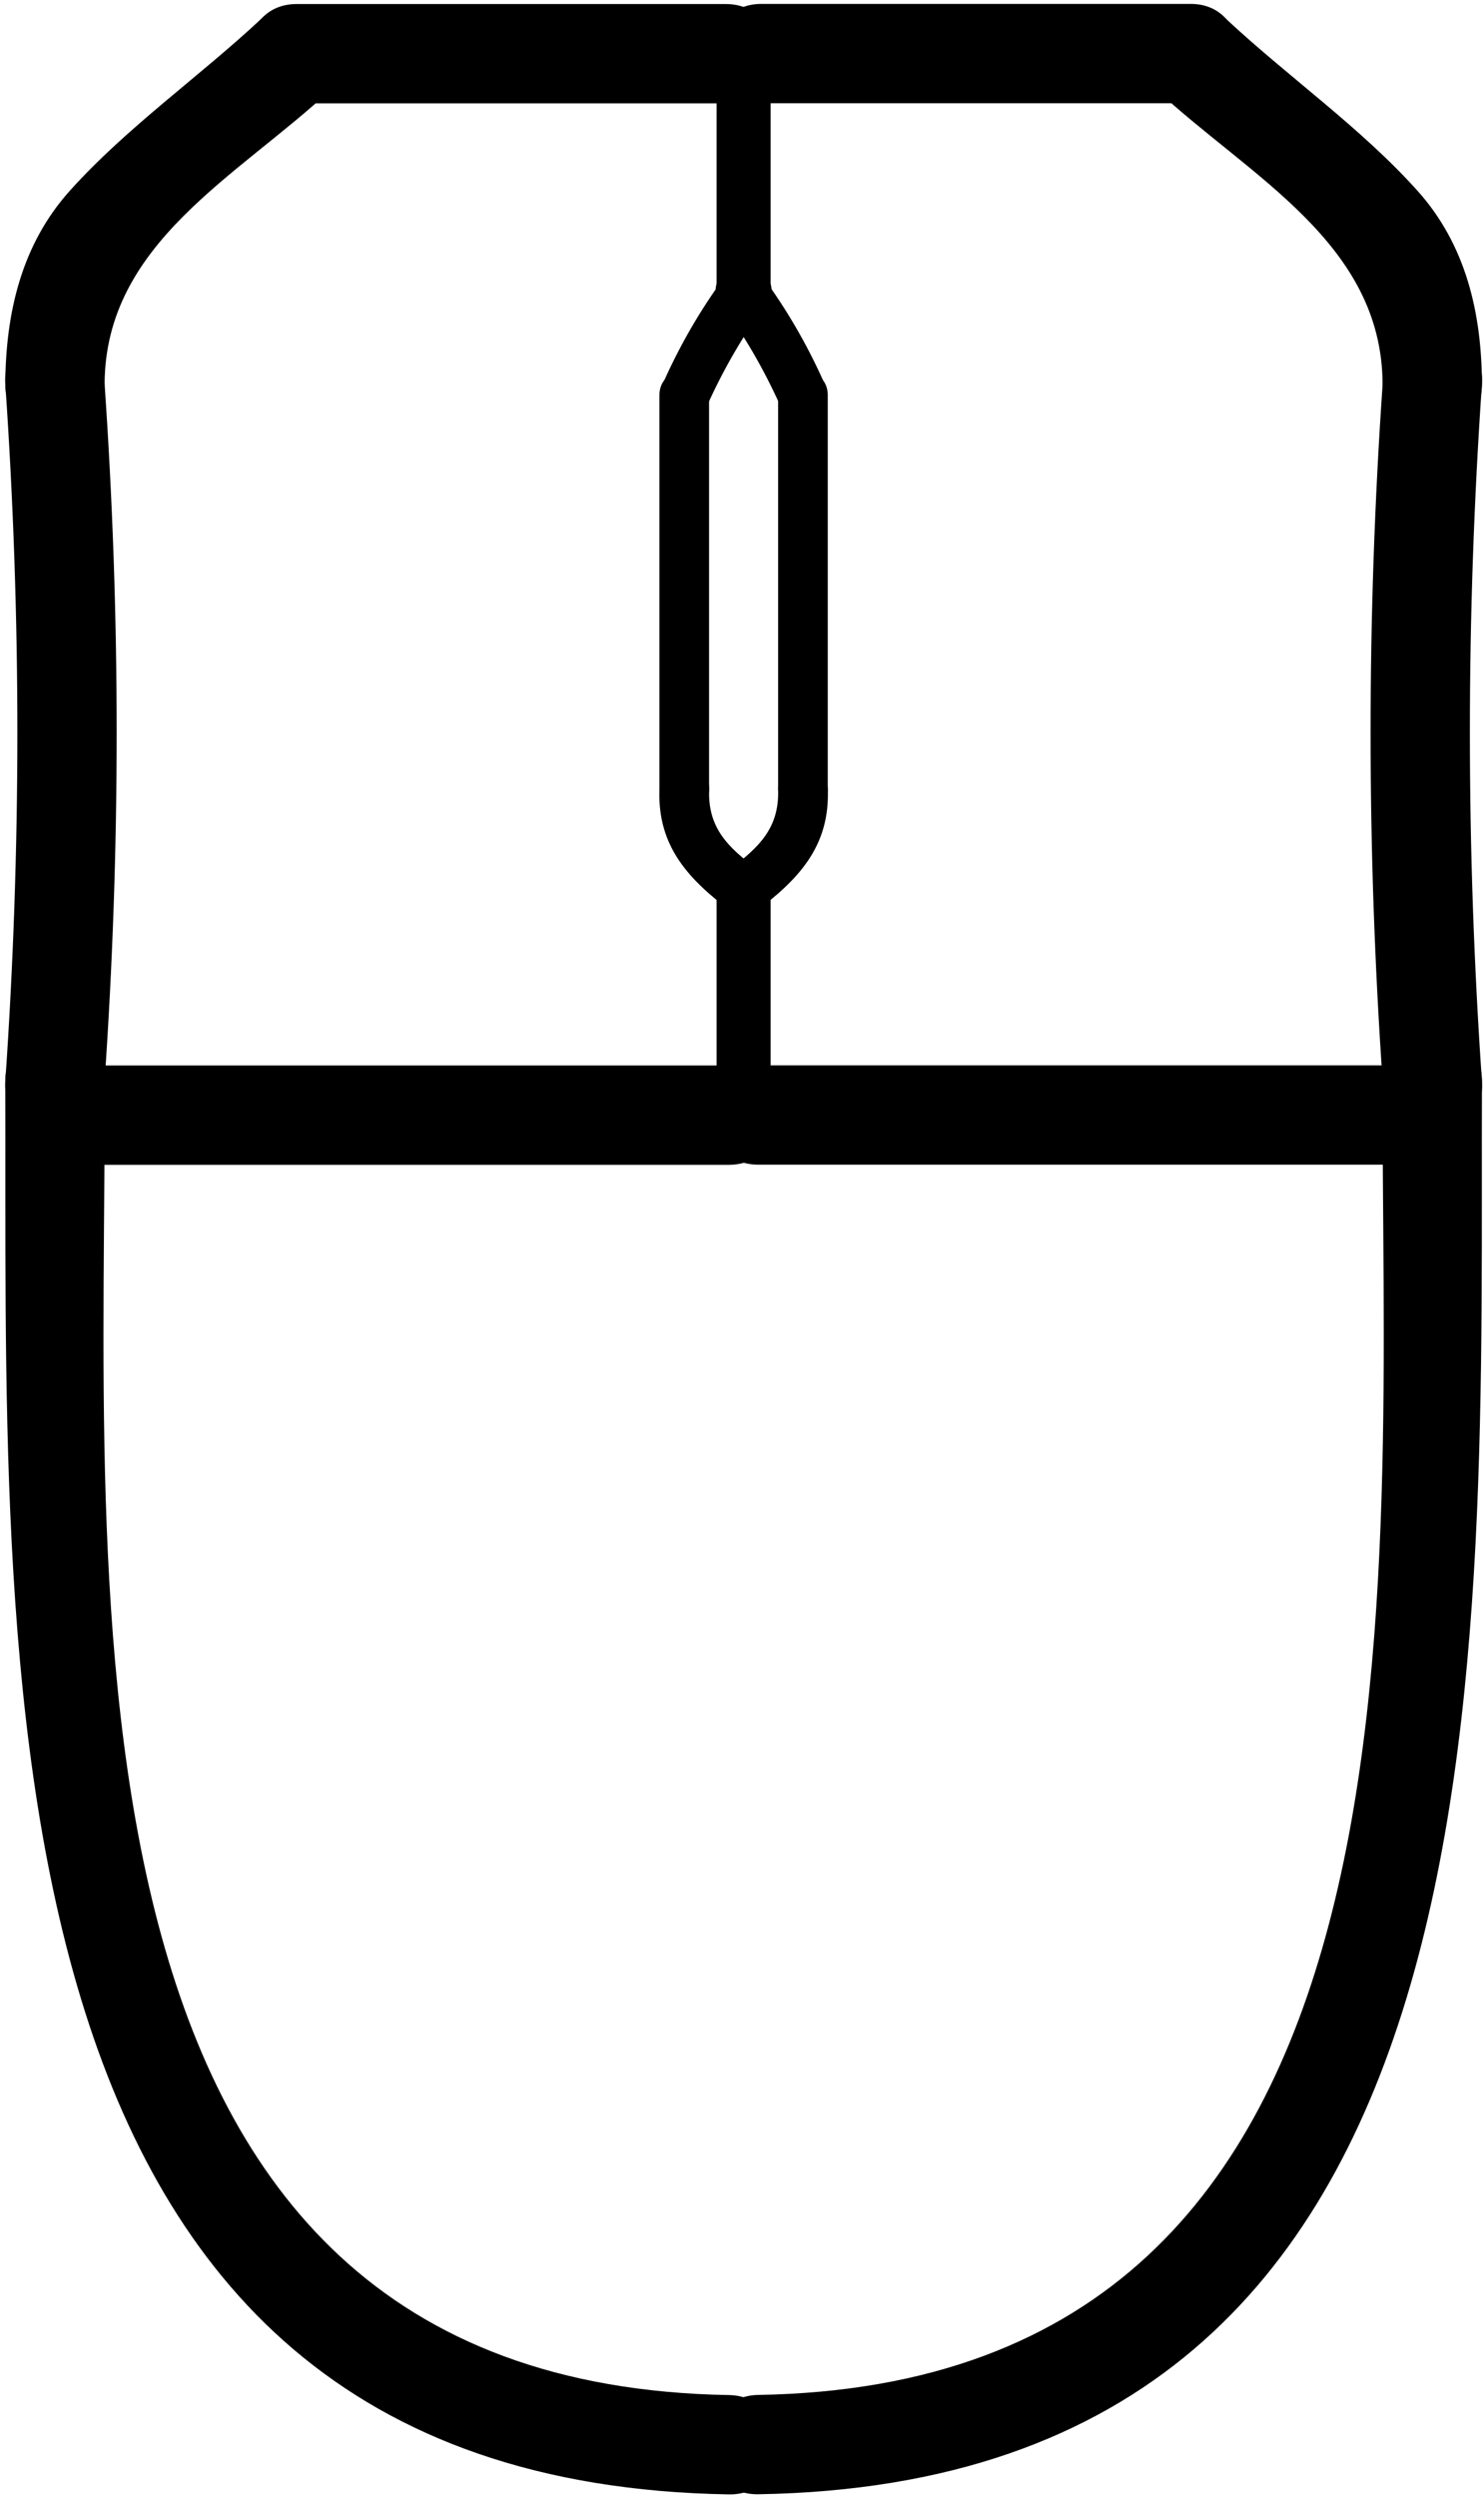 <svg xmlns="http://www.w3.org/2000/svg"
     viewBox="0 0 22.417 37.708">
  <path
    d="M4.481 1.561h6.483c.965 0 .967-1.5 0-1.5H4.481c-.965 0-.967 1.5 0 1.5zM1.025 17.589h9.986c.965 0 .967-1.5 0-1.5H1.025c-.965 0-.967 1.5 0 1.5z"/>
  <path
    d="M10.891 13.527v3.382c0 .483.75.483.75 0v-3.382c0-.483-.75-.484-.75 0zm-.93-7.559v5.957c0 .483.75.483.75 0V5.968c0-.483-.75-.484-.75 0z"/>
  <path
    d="M10.936 4.194c-.355.485-.653.998-.9 1.546-.197.436.449.818.648.379.247-.548.545-1.061.9-1.546.285-.391-.365-.765-.648-.379zm-.975 7.731c-.029.862.447 1.364 1.109 1.856.388.288.762-.362.379-.648-.451-.336-.757-.628-.737-1.208.016-.483-.734-.482-.751 0z"/>
  <path
    d="M10.891.91v3.382c0 .483.75.483.75 0V.91c0-.482-.75-.483-.75 0zM.08 16.328c.034 8.693-.626 21.149 10.931 21.338.966.016.966-1.484 0-1.5C.564 35.995 1.61 23.974 1.58 16.328c-.004-.965-1.504-.967-1.5 0z"/>
  <path
    d="M.08 5.798c.243 3.512.243 7.018 0 10.53-.067.963 1.434.959 1.5 0 .243-3.512.243-7.018 0-10.53-.066-.957-1.567-.965-1.5 0z"/>
  <path
    d="M1.58 5.798c.011-2.135 2.017-3.134 3.431-4.457C5.717.68 4.655-.379 3.95.281c-.937.876-2.036 1.643-2.894 2.598-.731.813-.97 1.845-.976 2.919-.005.966 1.495.967 1.5 0zM17.985.059h-6.483c-.965 0-.967 1.5 0 1.5h6.483c.965 0 .967-1.5 0-1.5zm3.456 16.028h-9.986c-.965 0-.967 1.5 0 1.5h9.986c.965 0 .966-1.5 0-1.5z"/>
  <path
    d="M10.825 13.525v3.382c0 .483.75.483.75 0v-3.382c0-.483-.75-.483-.75 0zm.929-7.559v5.957c0 .483.75.483.75 0V5.966c0-.483-.75-.483-.75 0z"/>
  <path
    d="M10.882 4.57c.355.485.653.998.9 1.546.198.439.845.058.648-.379-.247-.548-.545-1.061-.9-1.546-.283-.385-.934-.011-.648.379zm.872 7.353c.019.579-.287.873-.737 1.208-.383.285-.009.936.379.648.663-.493 1.138-.993 1.109-1.856-.017-.481-.767-.483-.751 0z"/>
  <path
    d="M10.825.909v3.382c0 .483.75.483.75 0V.909c0-.483-.75-.484-.75 0zm10.061 15.417c-.03 7.644 1.014 19.667-9.431 19.838-.964.016-.967 1.516 0 1.5 11.559-.19 10.897-12.639 10.931-21.338.003-.965-1.497-.966-1.5 0z"/>
  <path
    d="M20.886 5.797c-.243 3.512-.243 7.018 0 10.53.066.958 1.567.965 1.5 0-.243-3.512-.243-7.018 0-10.53.066-.964-1.434-.96-1.5 0z"/>
  <path
    d="M22.386 5.797c-.005-1.076-.244-2.105-.976-2.919-.858-.955-1.957-1.721-2.895-2.598-.704-.659-1.767.399-1.061 1.061 1.414 1.323 3.42 2.321 3.431 4.457.005.964 1.506.966 1.501-.001z"/>
</svg>
